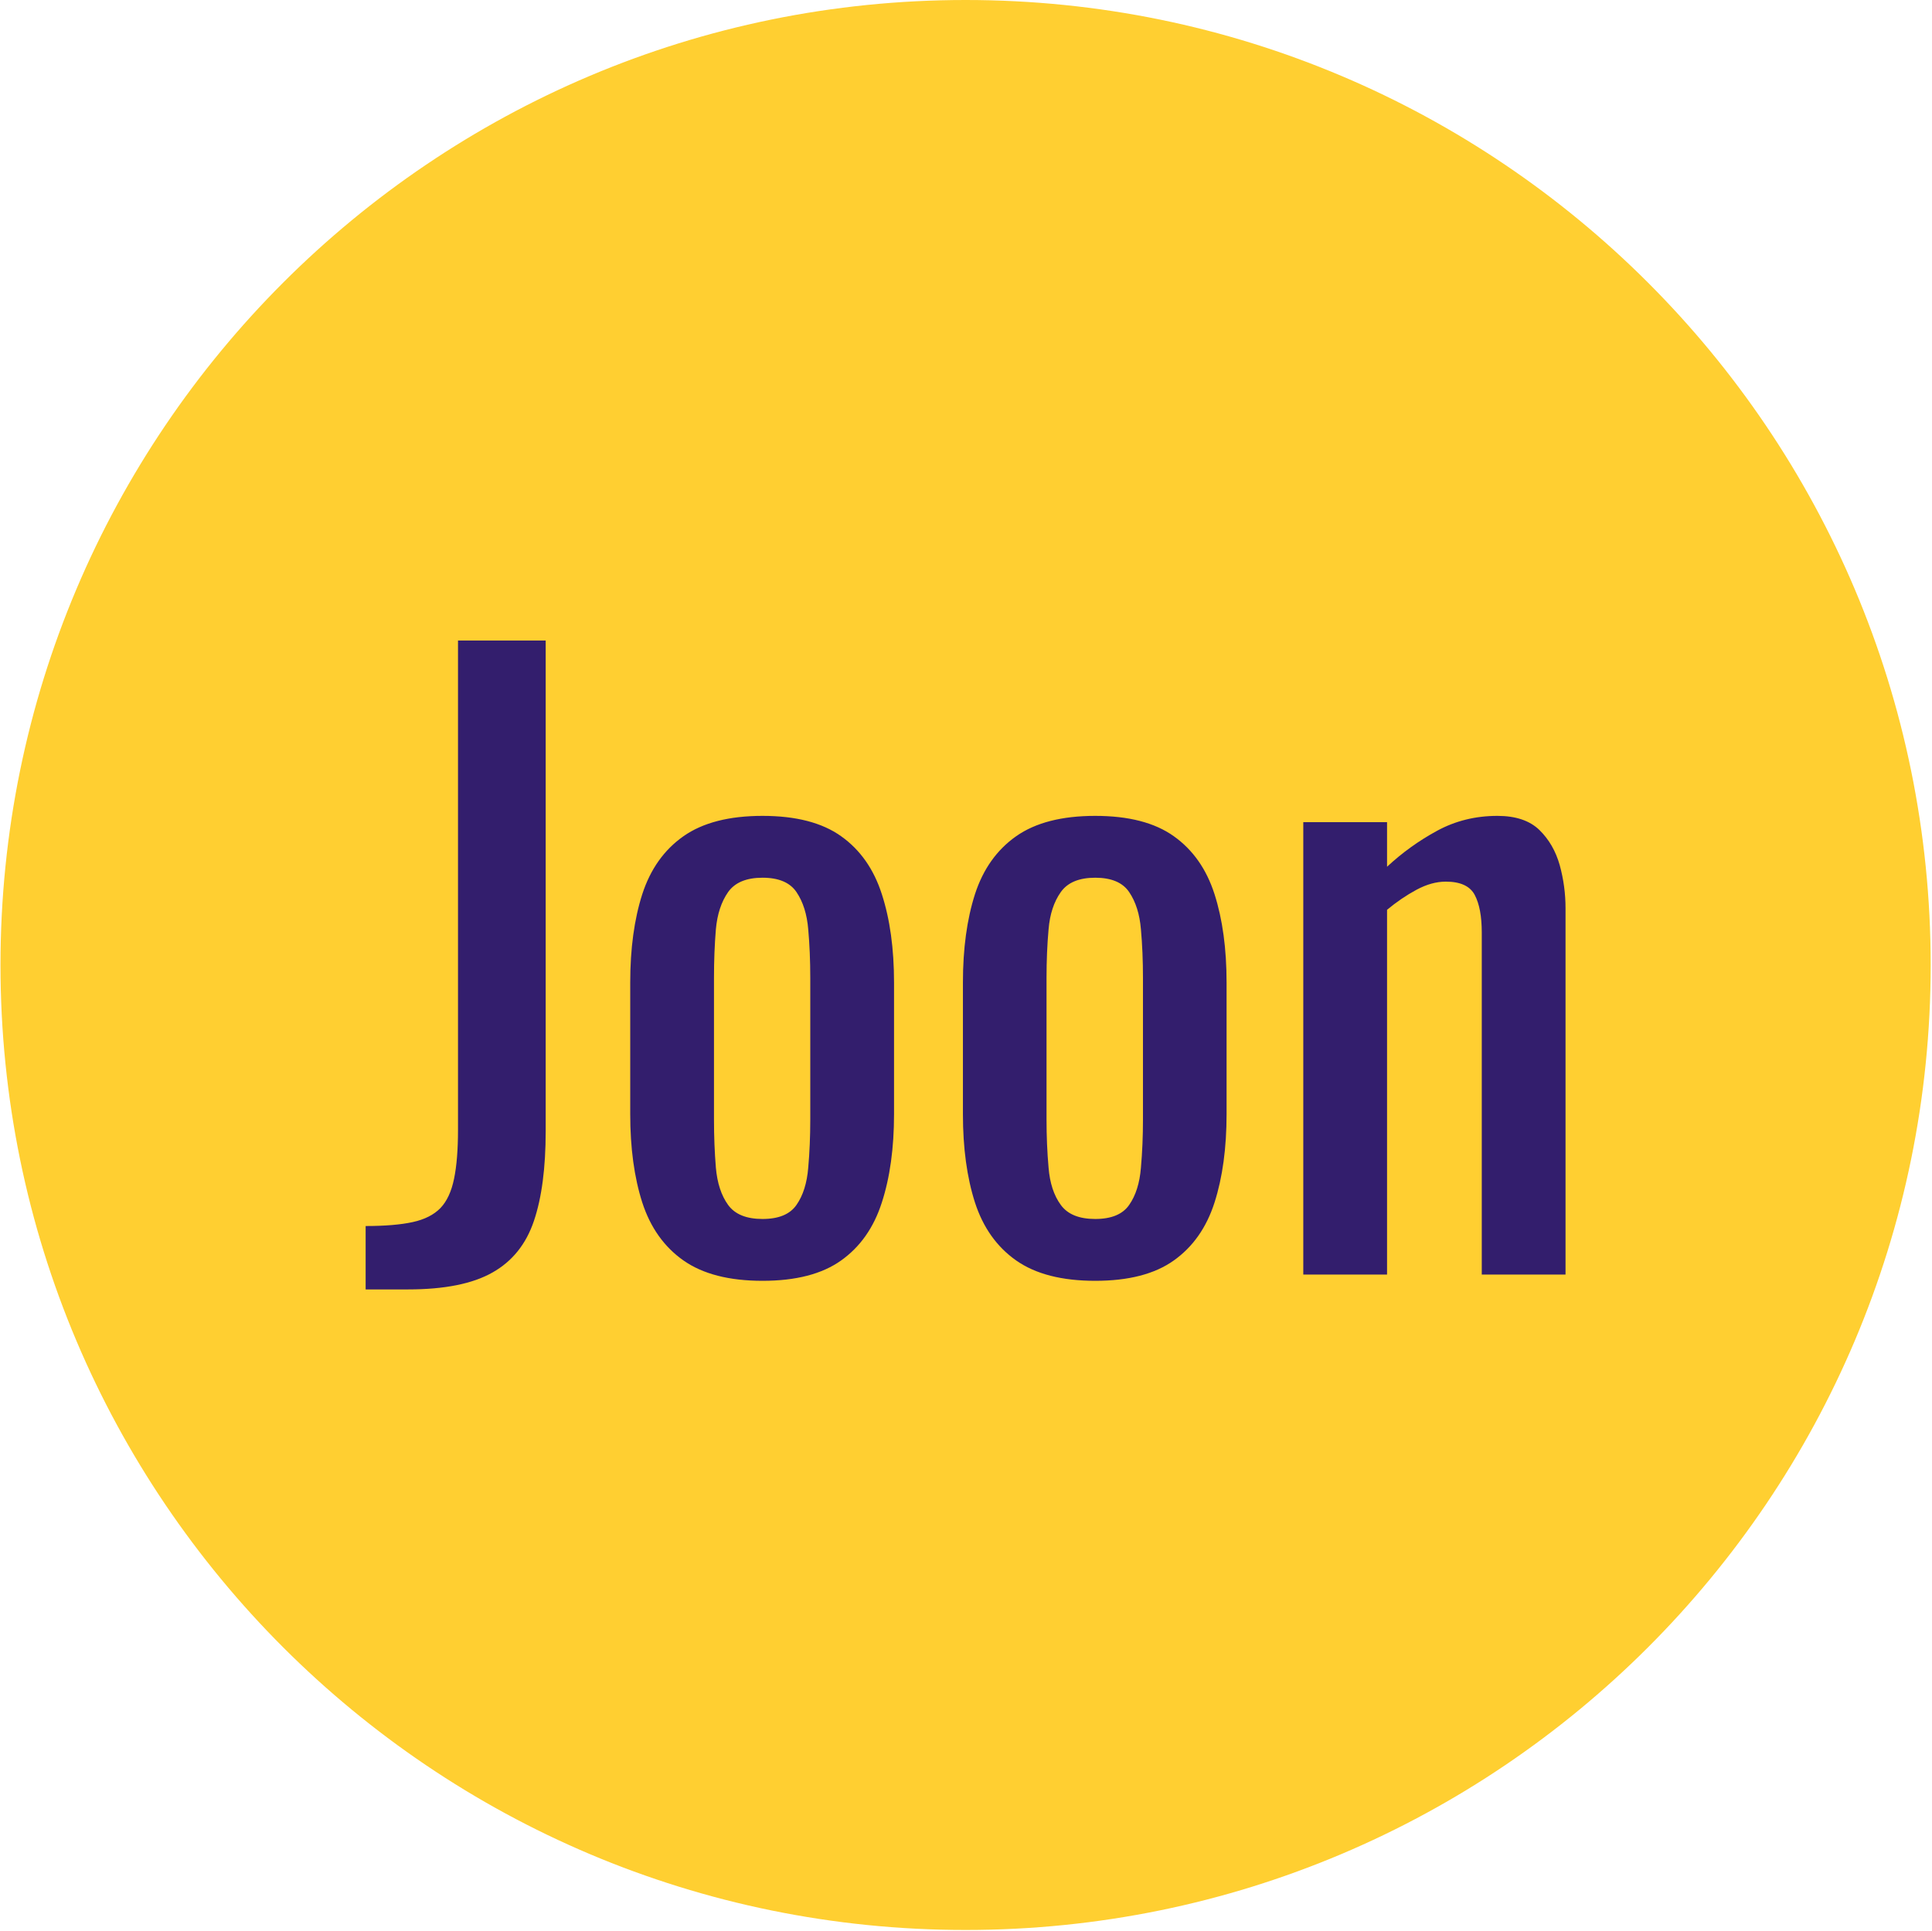 <svg xmlns="http://www.w3.org/2000/svg" version="1.1" xmlns:xlink="http://www.w3.org/1999/xlink" xmlns:svgjs="http://svgjs.dev/svgjs" width="2000" height="1999" viewBox="0 0 2000 1999"><g transform="matrix(1,0,0,1,-0.431,-0.431)"><svg viewBox="0 0 343 343" data-background-color="#331e6d" preserveAspectRatio="xMidYMid meet" height="1999" width="2000" xmlns="http://www.w3.org/2000/svg" xmlns:xlink="http://www.w3.org/1999/xlink"><g id="tight-bounds" transform="matrix(1,0,0,1,0.074,0.074)"><svg viewBox="0 0 342.852 342.852" height="342.852" width="342.852"><g><svg></svg></g><g><svg viewBox="0 0 342.852 342.852" height="342.852" width="342.852"><g><path d="M0 171.426c0-94.676 76.75-171.426 171.426-171.426 94.676 0 171.426 76.75 171.426 171.426 0 94.676-76.75 171.426-171.426 171.426-94.676 0-171.426-76.75-171.426-171.426zM171.426 332.456c88.935 0 161.031-72.096 161.03-161.03 0-88.935-72.096-161.031-161.03-161.031-88.935 0-161.031 72.096-161.031 161.031 0 88.935 72.096 161.031 161.031 161.03z" data-fill-palette-color="tertiary" fill="#ffcf31" stroke="transparent"></path><ellipse rx="164.569" ry="164.569" cx="171.426" cy="171.426" fill="#ffcf31" stroke="transparent" stroke-width="0" fill-opacity="1" data-fill-palette-color="tertiary"></ellipse></g><g transform="matrix(1,0,0,1,64.847,113.791)"><svg viewBox="0 0 213.158 115.27" height="115.27" width="213.158"><g><svg viewBox="0 0 213.158 115.27" height="115.27" width="213.158"><g><svg viewBox="0 0 213.158 115.27" height="115.27" width="213.158"><g><svg viewBox="0 0 213.158 115.27" height="115.27" width="213.158"><g id="textblocktransform"><svg viewBox="0 0 213.158 115.27" height="115.27" width="213.158" id="textblock"><g><svg viewBox="0 0 213.158 115.27" height="115.27" width="213.158"><g transform="matrix(1,0,0,1,0,0)"><svg width="213.158" viewBox="0.35 -40.5 76.64 41.45" height="115.27" data-palette-color="#331e6d"><path d="M3.05 0.95L0.35 0.95 0.35-3.1Q2.2-3.1 3.35-3.35 4.5-3.6 5.13-4.25 5.75-4.9 6-6.13 6.25-7.35 6.25-9.25L6.25-9.25 6.25-40.5 11.85-40.5 11.85-9.15Q11.85-5.65 11.1-3.43 10.35-1.2 8.45-0.13 6.55 0.95 3.05 0.95L3.05 0.95ZM25.7 0.4L25.7 0.4Q22.5 0.4 20.65-0.9 18.8-2.2 18.02-4.6 17.25-7 17.25-10.25L17.25-10.25 17.25-18.65Q17.25-21.9 18.02-24.3 18.8-26.7 20.65-28 22.5-29.3 25.7-29.3L25.7-29.3Q28.9-29.3 30.72-28 32.55-26.7 33.32-24.3 34.1-21.9 34.1-18.65L34.1-18.65 34.1-10.25Q34.1-7 33.32-4.6 32.55-2.2 30.72-0.9 28.9 0.4 25.7 0.4ZM25.7-3.55L25.7-3.55Q27.25-3.55 27.87-4.45 28.5-5.35 28.62-6.83 28.75-8.3 28.75-9.9L28.75-9.9 28.75-18.95Q28.75-20.6 28.62-22.05 28.5-23.5 27.87-24.43 27.25-25.35 25.7-25.35L25.7-25.35Q24.15-25.35 23.5-24.43 22.85-23.5 22.72-22.05 22.6-20.6 22.6-18.95L22.6-18.95 22.6-9.9Q22.6-8.3 22.72-6.83 22.85-5.35 23.5-4.45 24.15-3.55 25.7-3.55ZM46.95 0.4L46.95 0.4Q43.75 0.4 41.9-0.9 40.05-2.2 39.27-4.6 38.5-7 38.5-10.25L38.5-10.25 38.5-18.65Q38.5-21.9 39.27-24.3 40.05-26.7 41.9-28 43.75-29.3 46.95-29.3L46.95-29.3Q50.15-29.3 51.97-28 53.8-26.7 54.57-24.3 55.34-21.9 55.34-18.65L55.34-18.65 55.34-10.25Q55.34-7 54.57-4.6 53.8-2.2 51.97-0.9 50.15 0.4 46.95 0.4ZM46.95-3.55L46.95-3.55Q48.5-3.55 49.12-4.45 49.75-5.35 49.87-6.83 50-8.3 50-9.9L50-9.9 50-18.95Q50-20.6 49.87-22.05 49.75-23.5 49.12-24.43 48.5-25.35 46.95-25.35L46.95-25.35Q45.4-25.35 44.75-24.43 44.09-23.5 43.97-22.05 43.84-20.6 43.84-18.95L43.84-18.95 43.84-9.9Q43.84-8.3 43.97-6.83 44.09-5.35 44.75-4.45 45.4-3.55 46.95-3.55ZM65.59 0L60.24 0 60.24-28.9 65.59-28.9 65.59-26.05Q67.04-27.4 68.79-28.35 70.54-29.3 72.64-29.3L72.64-29.3Q74.39-29.3 75.32-28.4 76.24-27.5 76.62-26.15 76.99-24.8 76.99-23.4L76.99-23.4 76.99 0 71.64 0 71.64-21.85Q71.64-23.4 71.19-24.25 70.74-25.1 69.34-25.1L69.34-25.1Q68.44-25.1 67.47-24.58 66.49-24.05 65.59-23.3L65.59-23.3 65.59 0Z" opacity="1" transform="matrix(1,0,0,1,0,0)" fill="#331e6d" class="undefined-text-0" data-fill-palette-color="quaternary" id="text-0"></path></svg></g></svg></g></svg></g></svg></g><g></g></svg></g></svg></g></svg></g></svg></g><defs></defs></svg><rect width="342.852" height="342.852" fill="none" stroke="none" visibility="hidden"></rect></g></svg></g></svg>